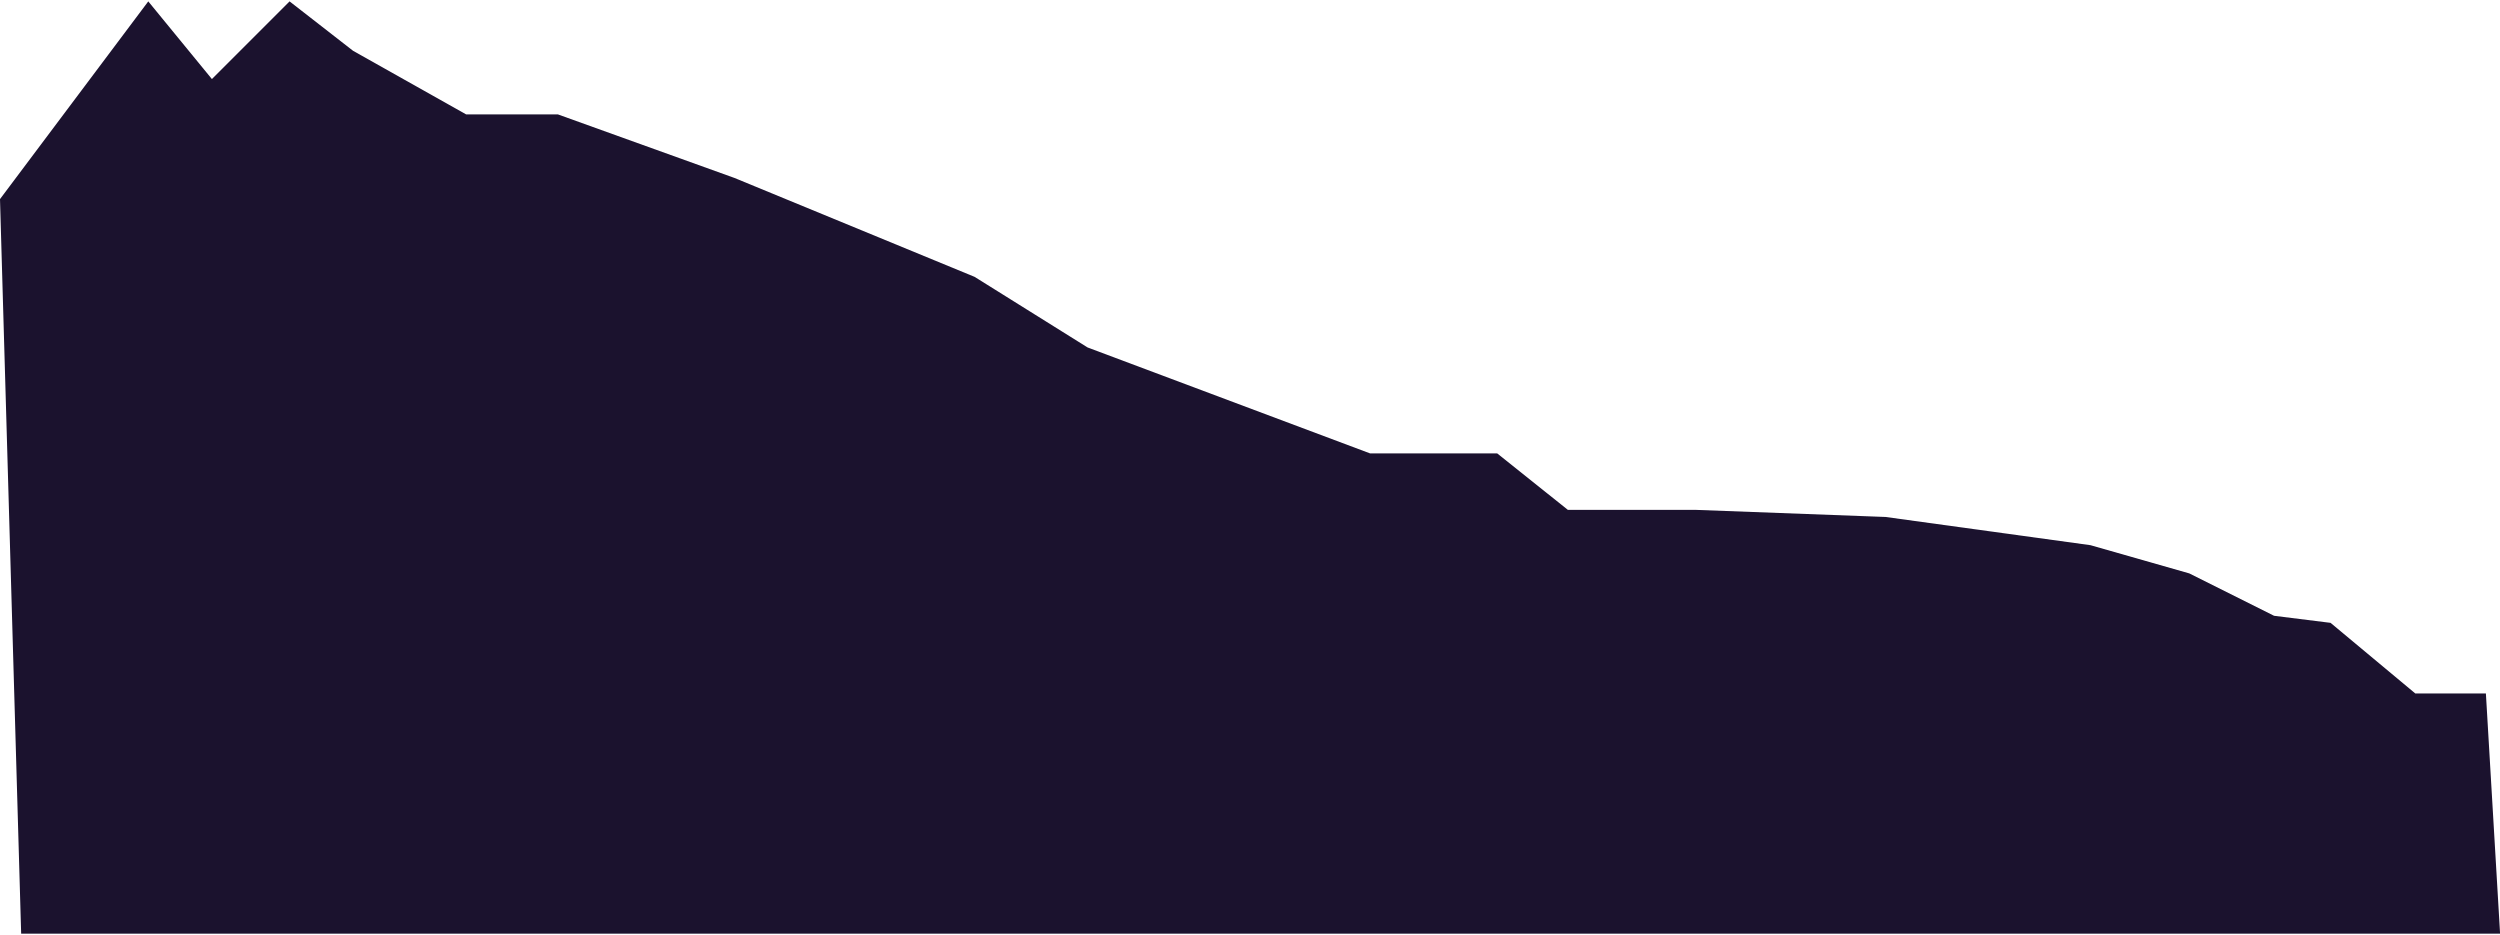 <svg xmlns="http://www.w3.org/2000/svg" width="4.92in" height="1.84in" viewBox="0 0 354.41 132.15"><title>Artboard 20</title><polygon points="354.42 132.16 352.41 98.11 342.4 98.11 330.39 88.1 322.38 87.1 310.36 81.09 296.35 77.09 267.31 73.09 240.28 72.08 222.26 72.08 212.25 64.08 194.23 64.08 154.18 49.06 138.16 39.05 104.12 25.03 79.09 16.02 66.08 16.02 50.06 7.01 41.05 0 30.04 11.01 21.02 0 0 28.03 3 132.16 354.42 132.16" fill="#1b122e"/></svg>